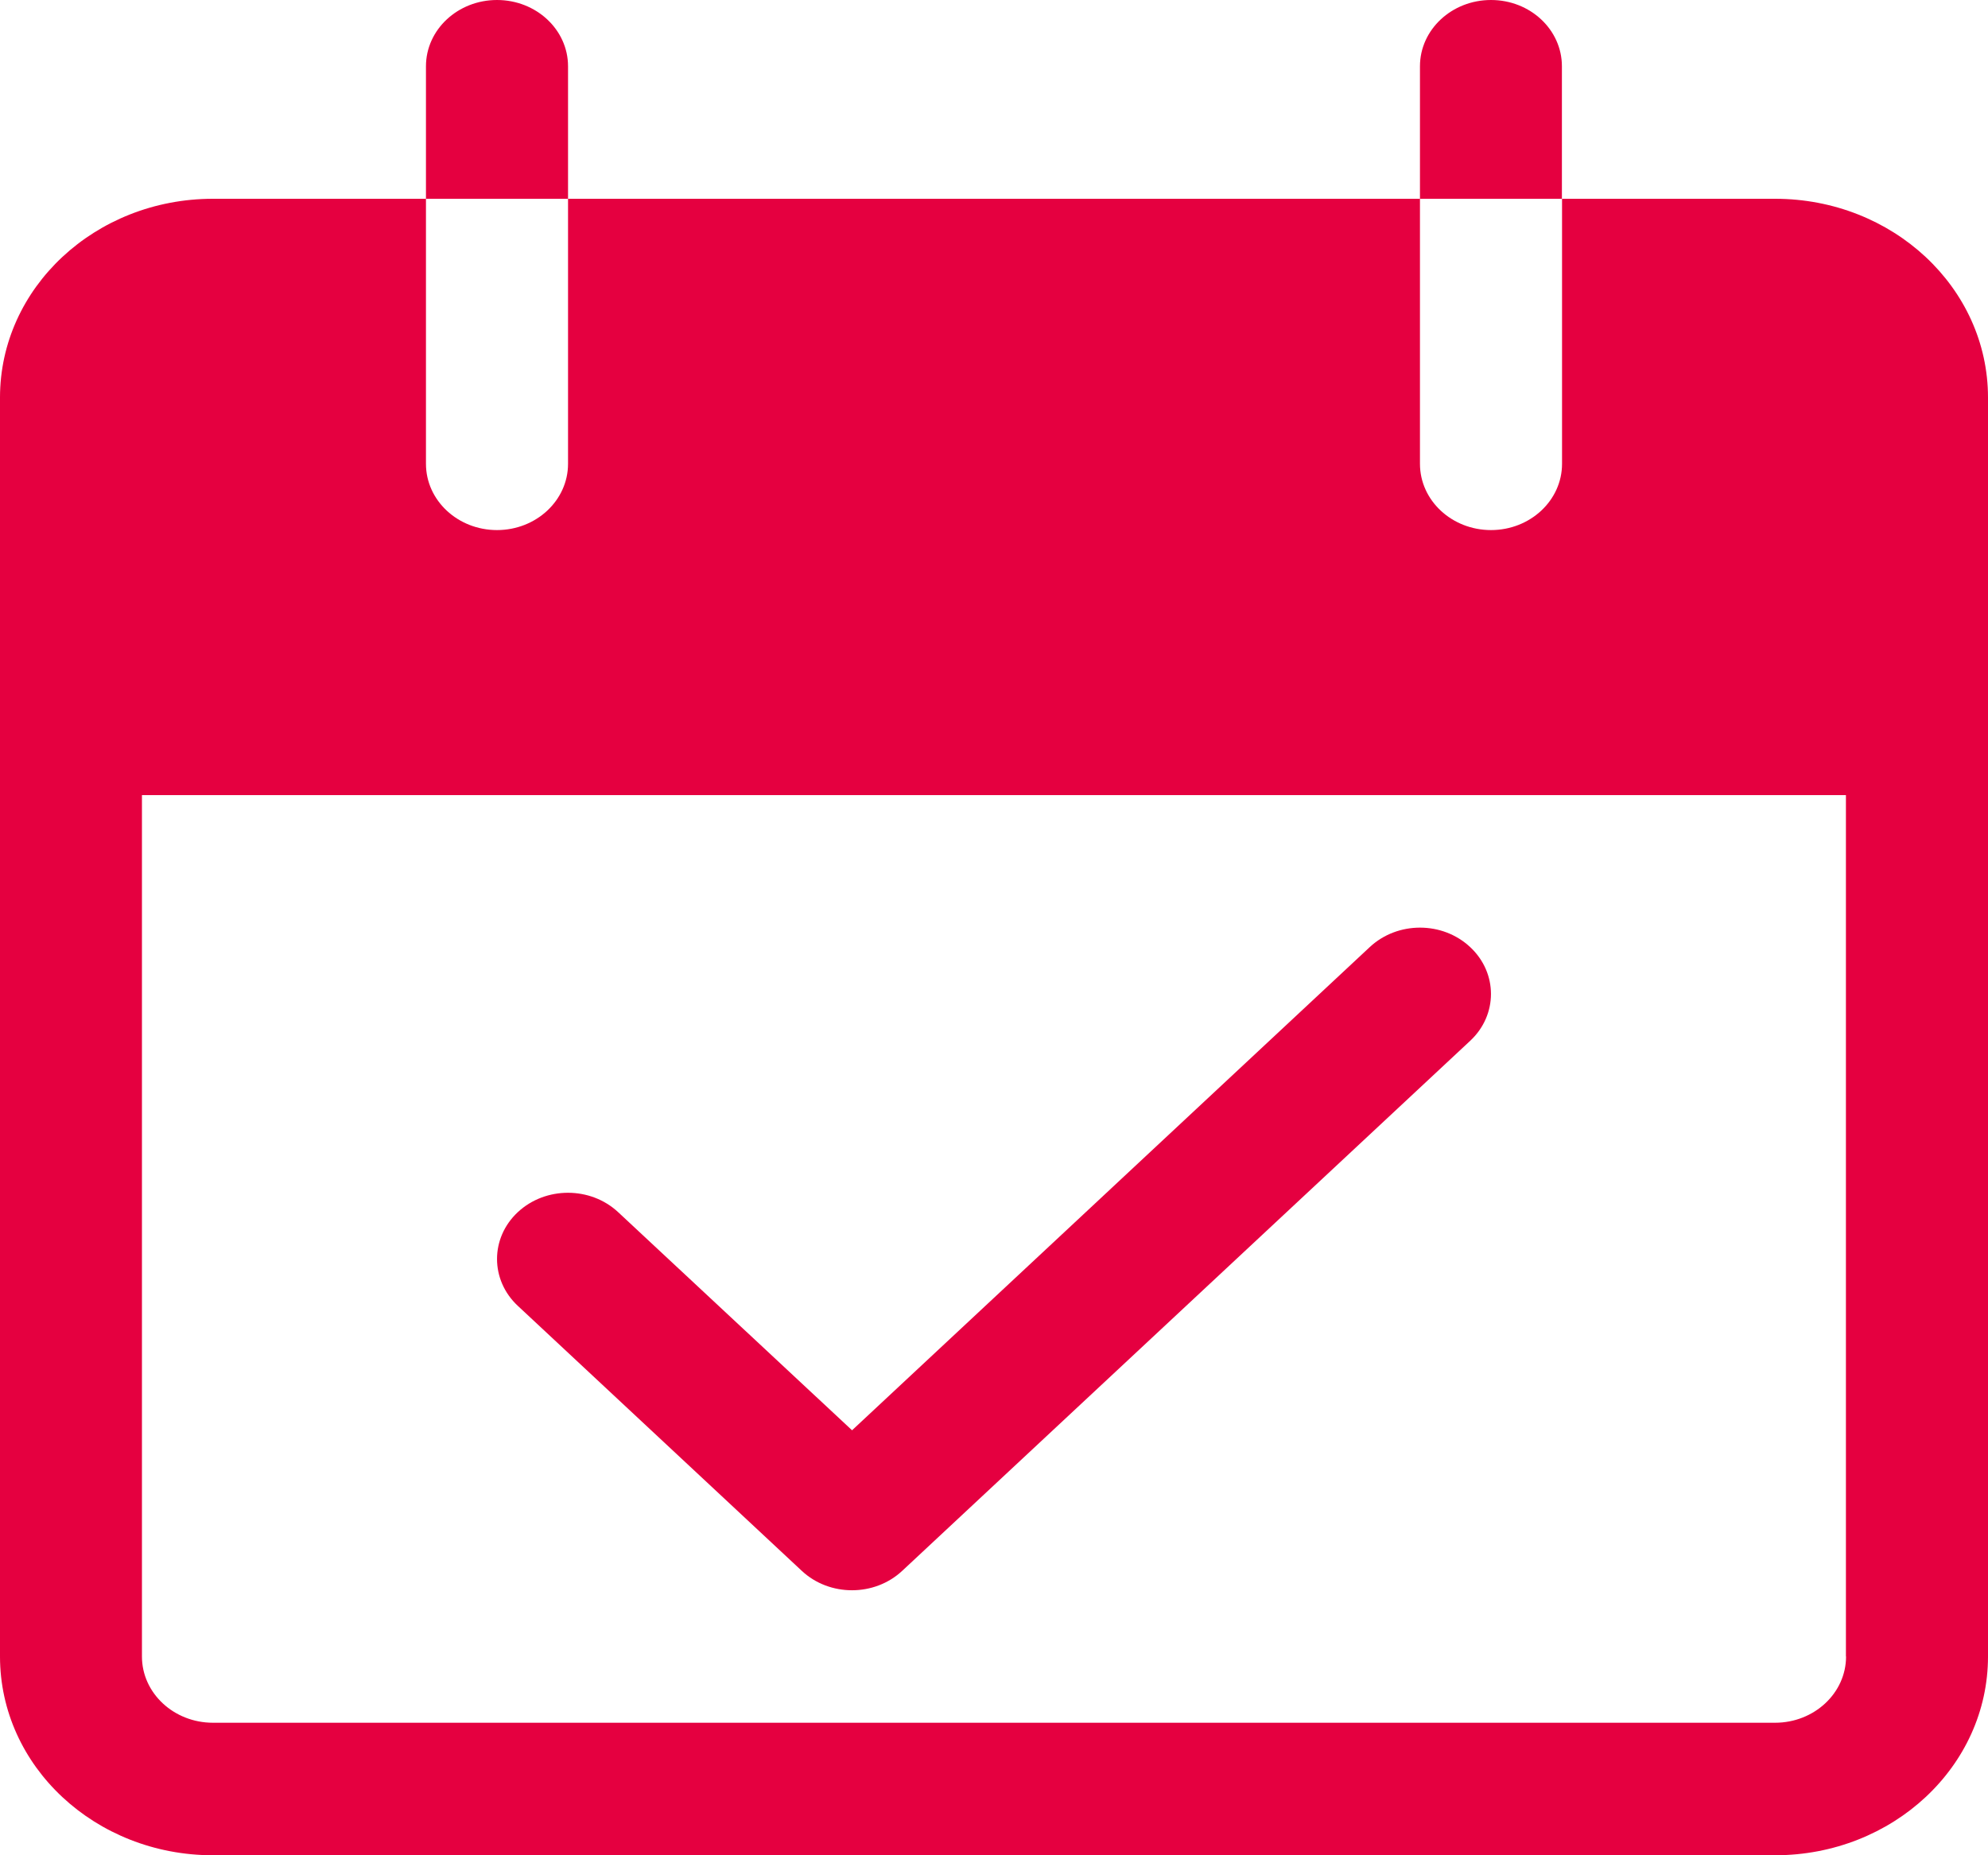 <svg width="15" height="14" viewBox="0 0 15 14" fill="none" xmlns="http://www.w3.org/2000/svg">
<g clip-path="url(#clip0_156_4855)">
<path d="M3.75 0C3.454 0 3.214 0.224 3.214 0.5V1.5H4.286V0.5C4.286 0.224 4.046 0 3.75 0H3.75Z" fill="#E50040"/>
<path d="M11.25 0C10.954 0 10.714 0.224 10.714 0.5V1.5H11.785V0.5C11.785 0.224 11.546 0 11.25 0H11.25Z" fill="#E50040"/>
<path d="M13.393 1.5H11.786V3.5C11.786 3.776 11.546 4 11.25 4C10.954 4 10.714 3.776 10.714 3.5V1.5H4.286V3.5C4.286 3.776 4.046 4 3.75 4C3.454 4 3.214 3.776 3.214 3.5V1.5H1.607C0.719 1.5 0 2.171 0 3V12.5C0 13.329 0.719 14 1.607 14H13.393C14.281 14 15 13.329 15 12.5V3C15 2.171 14.281 1.5 13.393 1.5ZM13.929 12.5C13.929 12.776 13.689 13 13.393 13H1.607C1.311 13 1.071 12.776 1.071 12.5V6H13.928V12.5H13.929Z" fill="#E50040"/>
<path d="M11.093 7.147C10.884 6.951 10.545 6.951 10.335 7.147L6.429 10.793L4.664 9.147C4.455 8.952 4.116 8.952 3.907 9.147C3.698 9.342 3.698 9.659 3.907 9.854L6.05 11.854C6.259 12.049 6.598 12.049 6.807 11.854L11.093 7.854C11.302 7.659 11.302 7.342 11.093 7.147L11.093 7.147Z" fill="#E50040"/>
</g>
<defs>
<clipPath id="clip0_156_4855">
<rect width="15" height="14" fill="white"/>
</clipPath>
</defs>
</svg>
